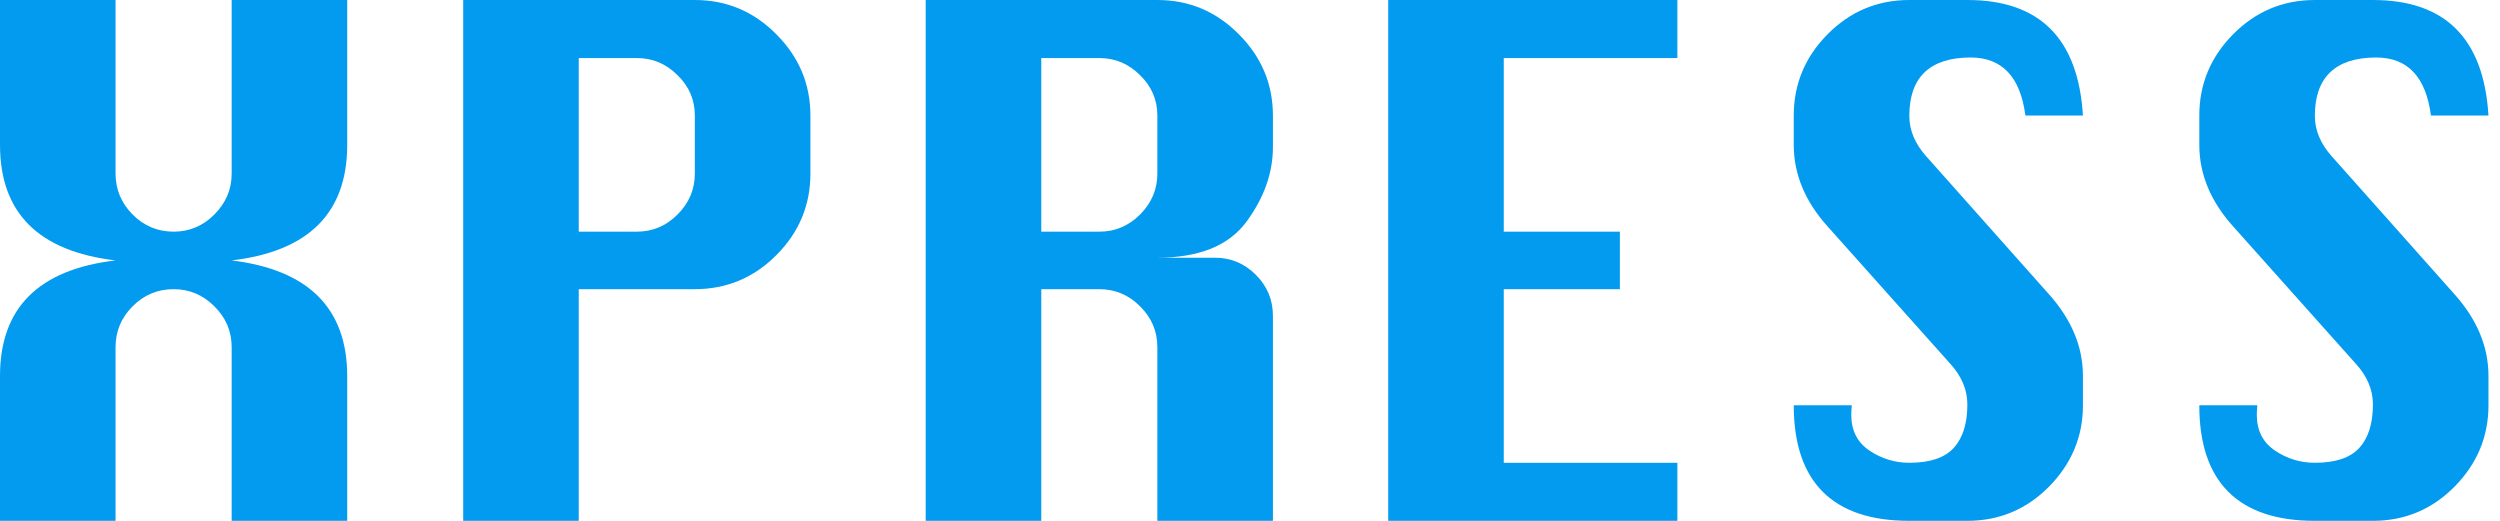 <svg width="144" height="30" viewBox="0 0 144 30" fill="none" xmlns="http://www.w3.org/2000/svg">
<path d="M0 30V21.656C0 17.74 2.219 15.521 6.656 15C2.219 14.479 0 12.26 0 8.344V0H6.656V10C6.656 10.906 6.984 11.693 7.641 12.359C8.297 13.016 9.083 13.344 10 13.344C10.906 13.344 11.688 13.016 12.344 12.359C13.01 11.693 13.344 10.906 13.344 10V0H20V8.344C20 12.26 17.781 14.479 13.344 15C17.781 15.542 20 17.766 20 21.672V30H13.344V20C13.344 19.083 13.01 18.297 12.344 17.641C11.688 16.984 10.906 16.656 10 16.656C9.083 16.656 8.297 16.984 7.641 17.641C6.984 18.297 6.656 19.083 6.656 20V30H0Z" fill="#039BF0"/>
<path d="M26.68 30V0H40.023C41.846 0 43.409 0.656 44.711 1.969C46.023 3.281 46.68 4.844 46.68 6.656V10C46.68 11.823 46.023 13.391 44.711 14.703C43.409 16.005 41.846 16.656 40.023 16.656H33.336V30H26.68ZM33.336 13.344H36.68C37.586 13.344 38.367 13.016 39.023 12.359C39.69 11.693 40.023 10.906 40.023 10V6.656C40.023 5.75 39.69 4.974 39.023 4.328C38.367 3.672 37.586 3.344 36.68 3.344H33.336V13.344Z" fill="#039BF0"/>
<path d="M53.32 30V0H66.664C68.487 0 70.049 0.656 71.352 1.969C72.664 3.281 73.32 4.844 73.32 6.656V8.469C73.32 9.958 72.81 11.396 71.789 12.781C70.768 14.156 69.06 14.844 66.664 14.844H69.977C70.893 14.844 71.68 15.172 72.336 15.828C72.992 16.484 73.32 17.271 73.32 18.188V30H66.664V20C66.664 19.083 66.331 18.297 65.664 17.641C65.008 16.984 64.227 16.656 63.32 16.656H59.977V30H53.32ZM59.977 13.344H63.32C64.227 13.344 65.008 13.016 65.664 12.359C66.331 11.693 66.664 10.906 66.664 10V6.656C66.664 5.75 66.331 4.974 65.664 4.328C65.008 3.672 64.227 3.344 63.32 3.344H59.977V13.344Z" fill="#039BF0"/>
<path d="M79.961 30V0H96.617V3.344H86.617V13.344H93.305V16.656H86.617V26.656H96.617V30H79.961Z" fill="#039BF0"/>
<path d="M119.977 6.656H116.664C116.372 4.427 115.32 3.312 113.508 3.312C112.341 3.312 111.461 3.594 110.867 4.156C110.273 4.719 109.977 5.557 109.977 6.672C109.977 7.505 110.305 8.286 110.961 9.016L118.023 16.953C119.326 18.412 119.977 19.979 119.977 21.656V23.344C119.977 25.146 119.326 26.708 118.023 28.031C116.721 29.344 115.154 30 113.32 30H109.977C107.768 30 106.107 29.443 104.992 28.328C103.878 27.213 103.32 25.552 103.32 23.344H106.664C106.643 23.573 106.633 23.755 106.633 23.891C106.633 24.797 106.982 25.484 107.68 25.953C108.378 26.422 109.143 26.656 109.977 26.656C111.164 26.656 112.018 26.37 112.539 25.797C113.06 25.224 113.32 24.391 113.32 23.297C113.32 22.453 112.992 21.672 112.336 20.953L105.273 13.047C103.971 11.599 103.32 10.031 103.32 8.344V6.656C103.32 4.844 103.971 3.281 105.273 1.969C106.576 0.656 108.143 0 109.977 0H113.32C117.487 0 119.706 2.219 119.977 6.656Z" fill="#039BF0"/>
<path d="M143.336 6.656H140.023C139.732 4.427 138.68 3.312 136.867 3.312C135.701 3.312 134.82 3.594 134.227 4.156C133.633 4.719 133.336 5.557 133.336 6.672C133.336 7.505 133.664 8.286 134.32 9.016L141.383 16.953C142.685 18.412 143.336 19.979 143.336 21.656V23.344C143.336 25.146 142.685 26.708 141.383 28.031C140.081 29.344 138.513 30 136.68 30H133.336C131.128 30 129.466 29.443 128.352 28.328C127.237 27.213 126.68 25.552 126.68 23.344H130.023C130.003 23.573 129.992 23.755 129.992 23.891C129.992 24.797 130.341 25.484 131.039 25.953C131.737 26.422 132.503 26.656 133.336 26.656C134.523 26.656 135.378 26.37 135.898 25.797C136.419 25.224 136.68 24.391 136.68 23.297C136.68 22.453 136.352 21.672 135.695 20.953L128.633 13.047C127.331 11.599 126.68 10.031 126.68 8.344V6.656C126.68 4.844 127.331 3.281 128.633 1.969C129.935 0.656 131.503 0 133.336 0H136.68C140.846 0 143.065 2.219 143.336 6.656Z" fill="#039BF0"/>
</svg>
